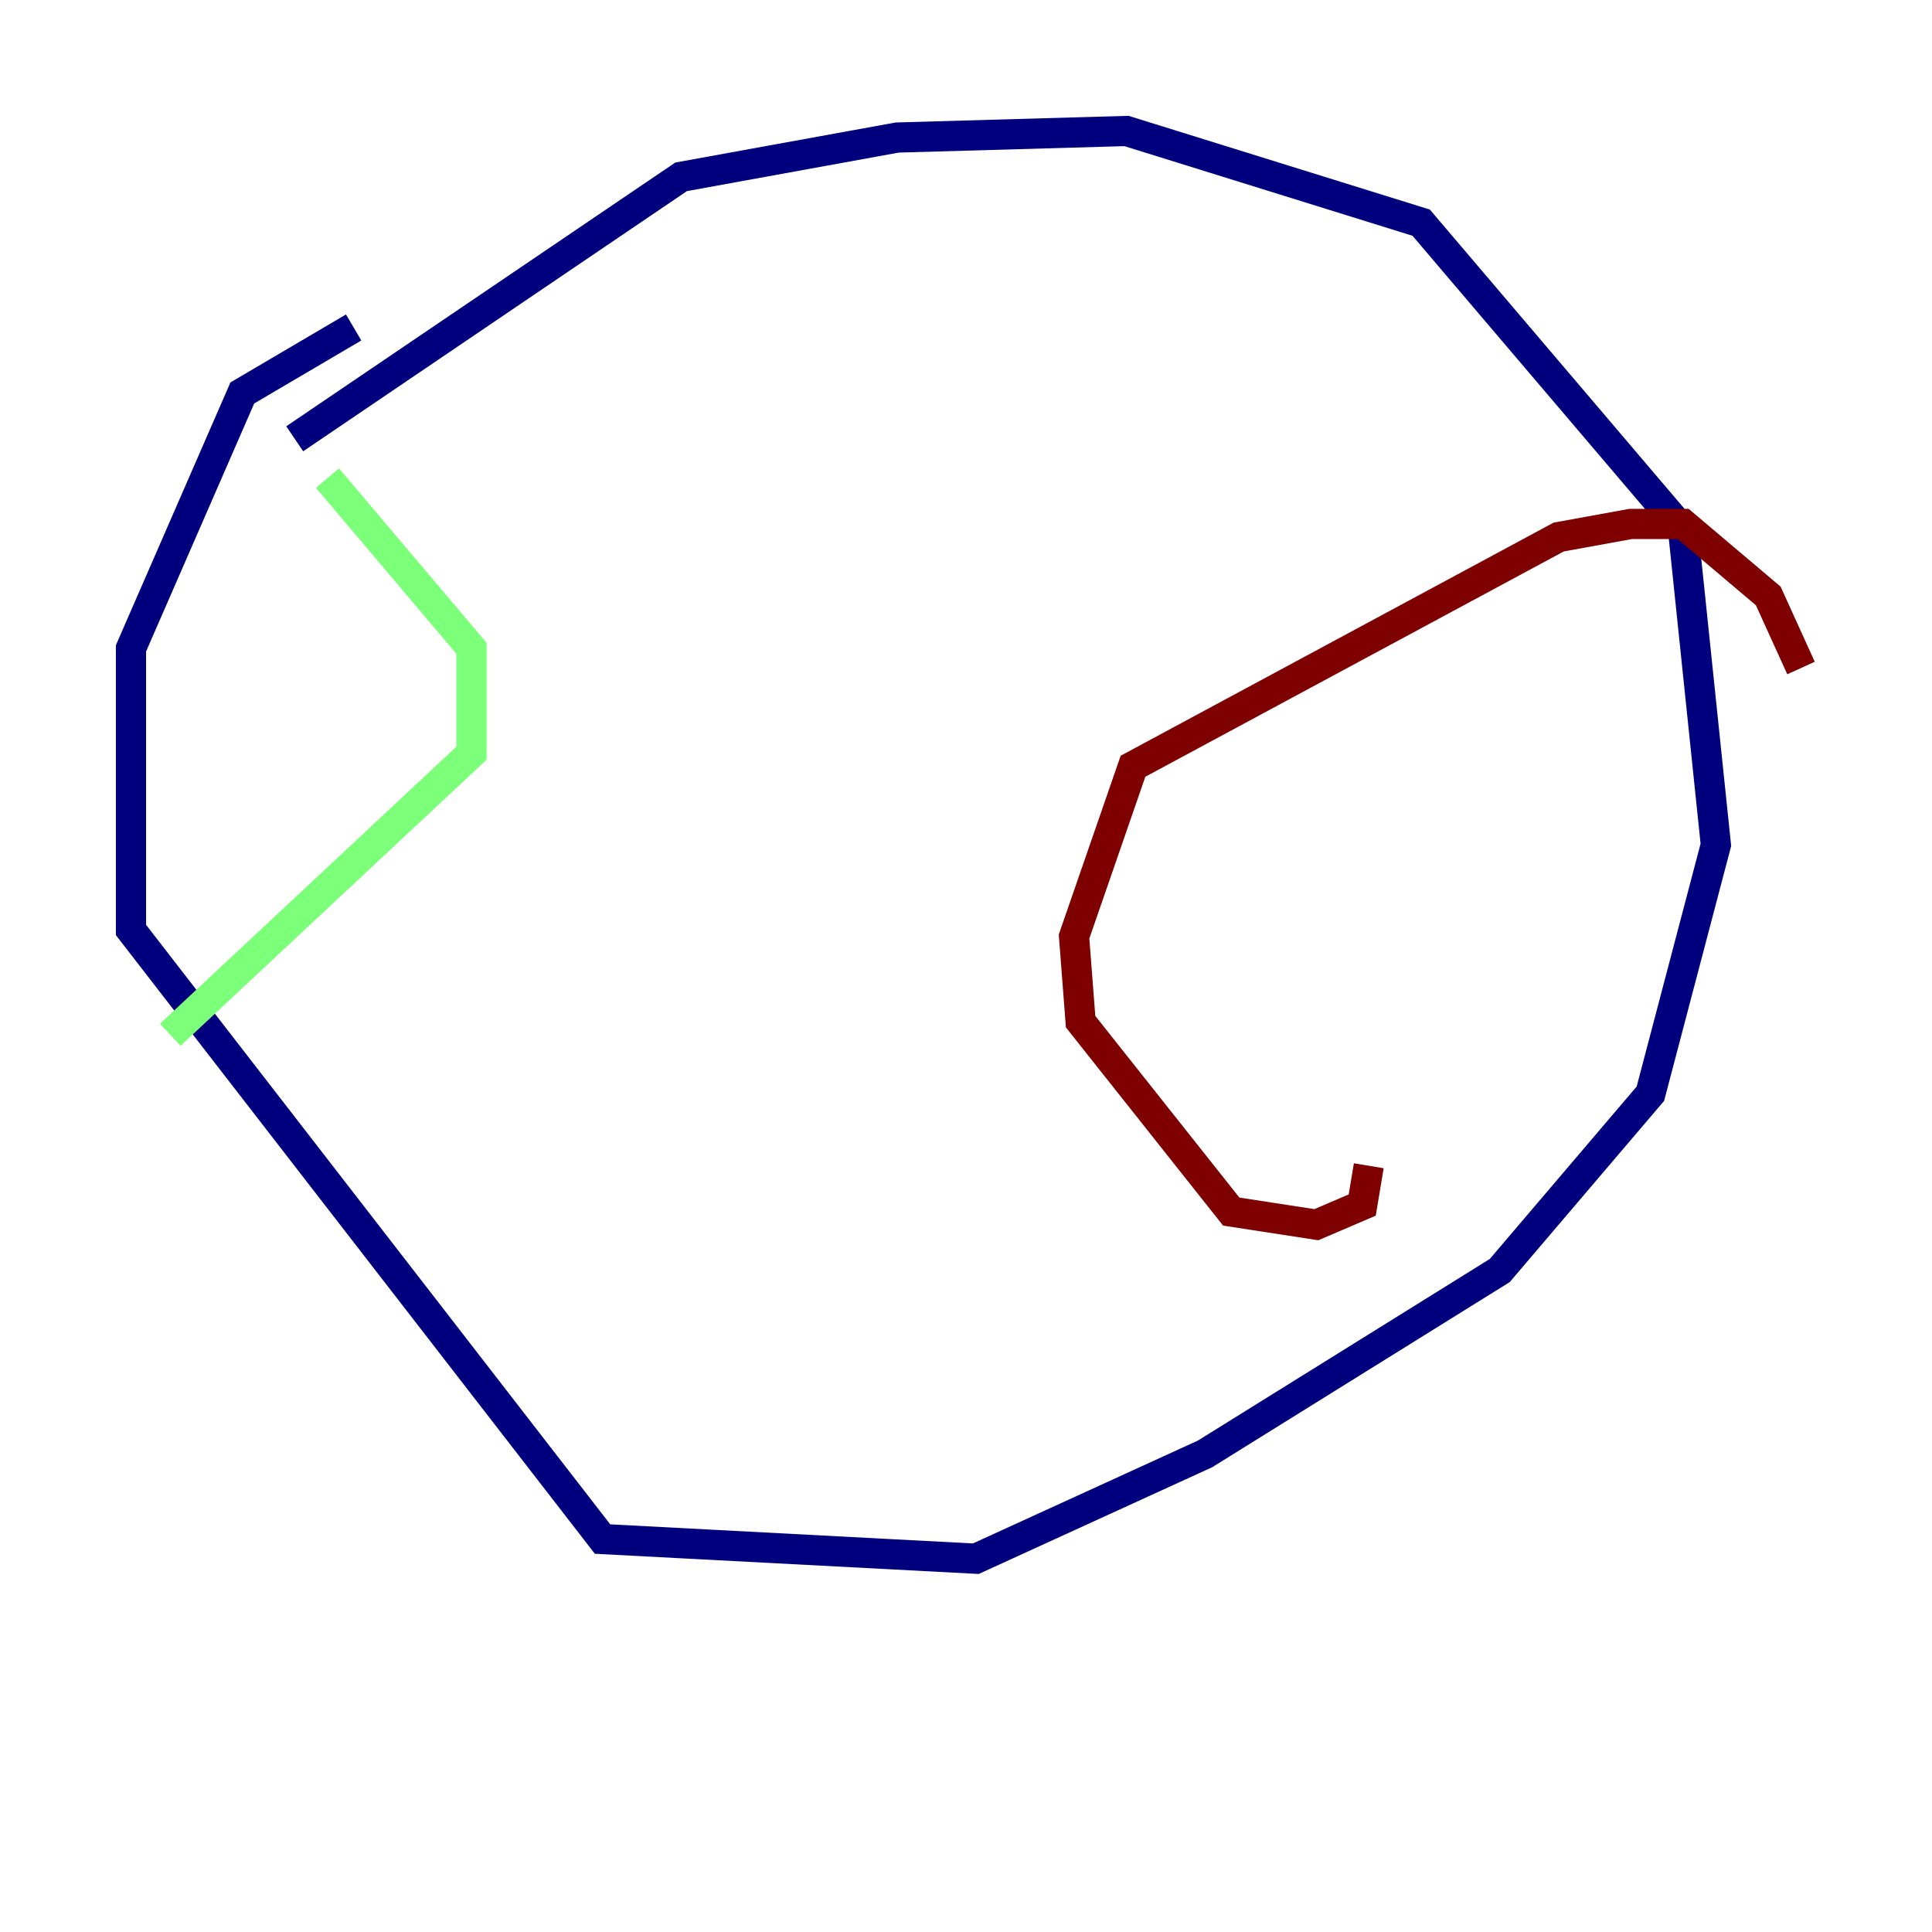 <?xml version="1.0" encoding="utf-8" ?>
<svg baseProfile="tiny" height="128" version="1.2" viewBox="0,0,128,128" width="128" xmlns="http://www.w3.org/2000/svg" xmlns:ev="http://www.w3.org/2001/xml-events" xmlns:xlink="http://www.w3.org/1999/xlink"><defs /><polyline fill="none" points="23.43,21.695 16.054,26.034 8.678,42.956 8.678,61.614 39.919,101.966 64.651,103.268 79.837,96.325 99.363,84.176 109.342,72.461 113.681,55.973 111.512,35.146 94.156,14.752 74.63,8.678 59.444,9.112 45.125,11.715 19.525,29.071" stroke="#00007f" stroke-width="2" /><polyline fill="none" points="21.695,31.675 31.241,42.956 31.241,49.898 11.281,68.556" stroke="#7cff79" stroke-width="2" /><polyline fill="none" points="119.322,44.258 117.153,39.485 111.512,34.712 108.041,34.712 103.268,35.58 75.064,50.766 71.159,62.047 71.593,67.688 81.573,80.271 87.214,81.139 90.251,79.837 90.685,77.234" stroke="#7f0000" stroke-width="2" /></svg>